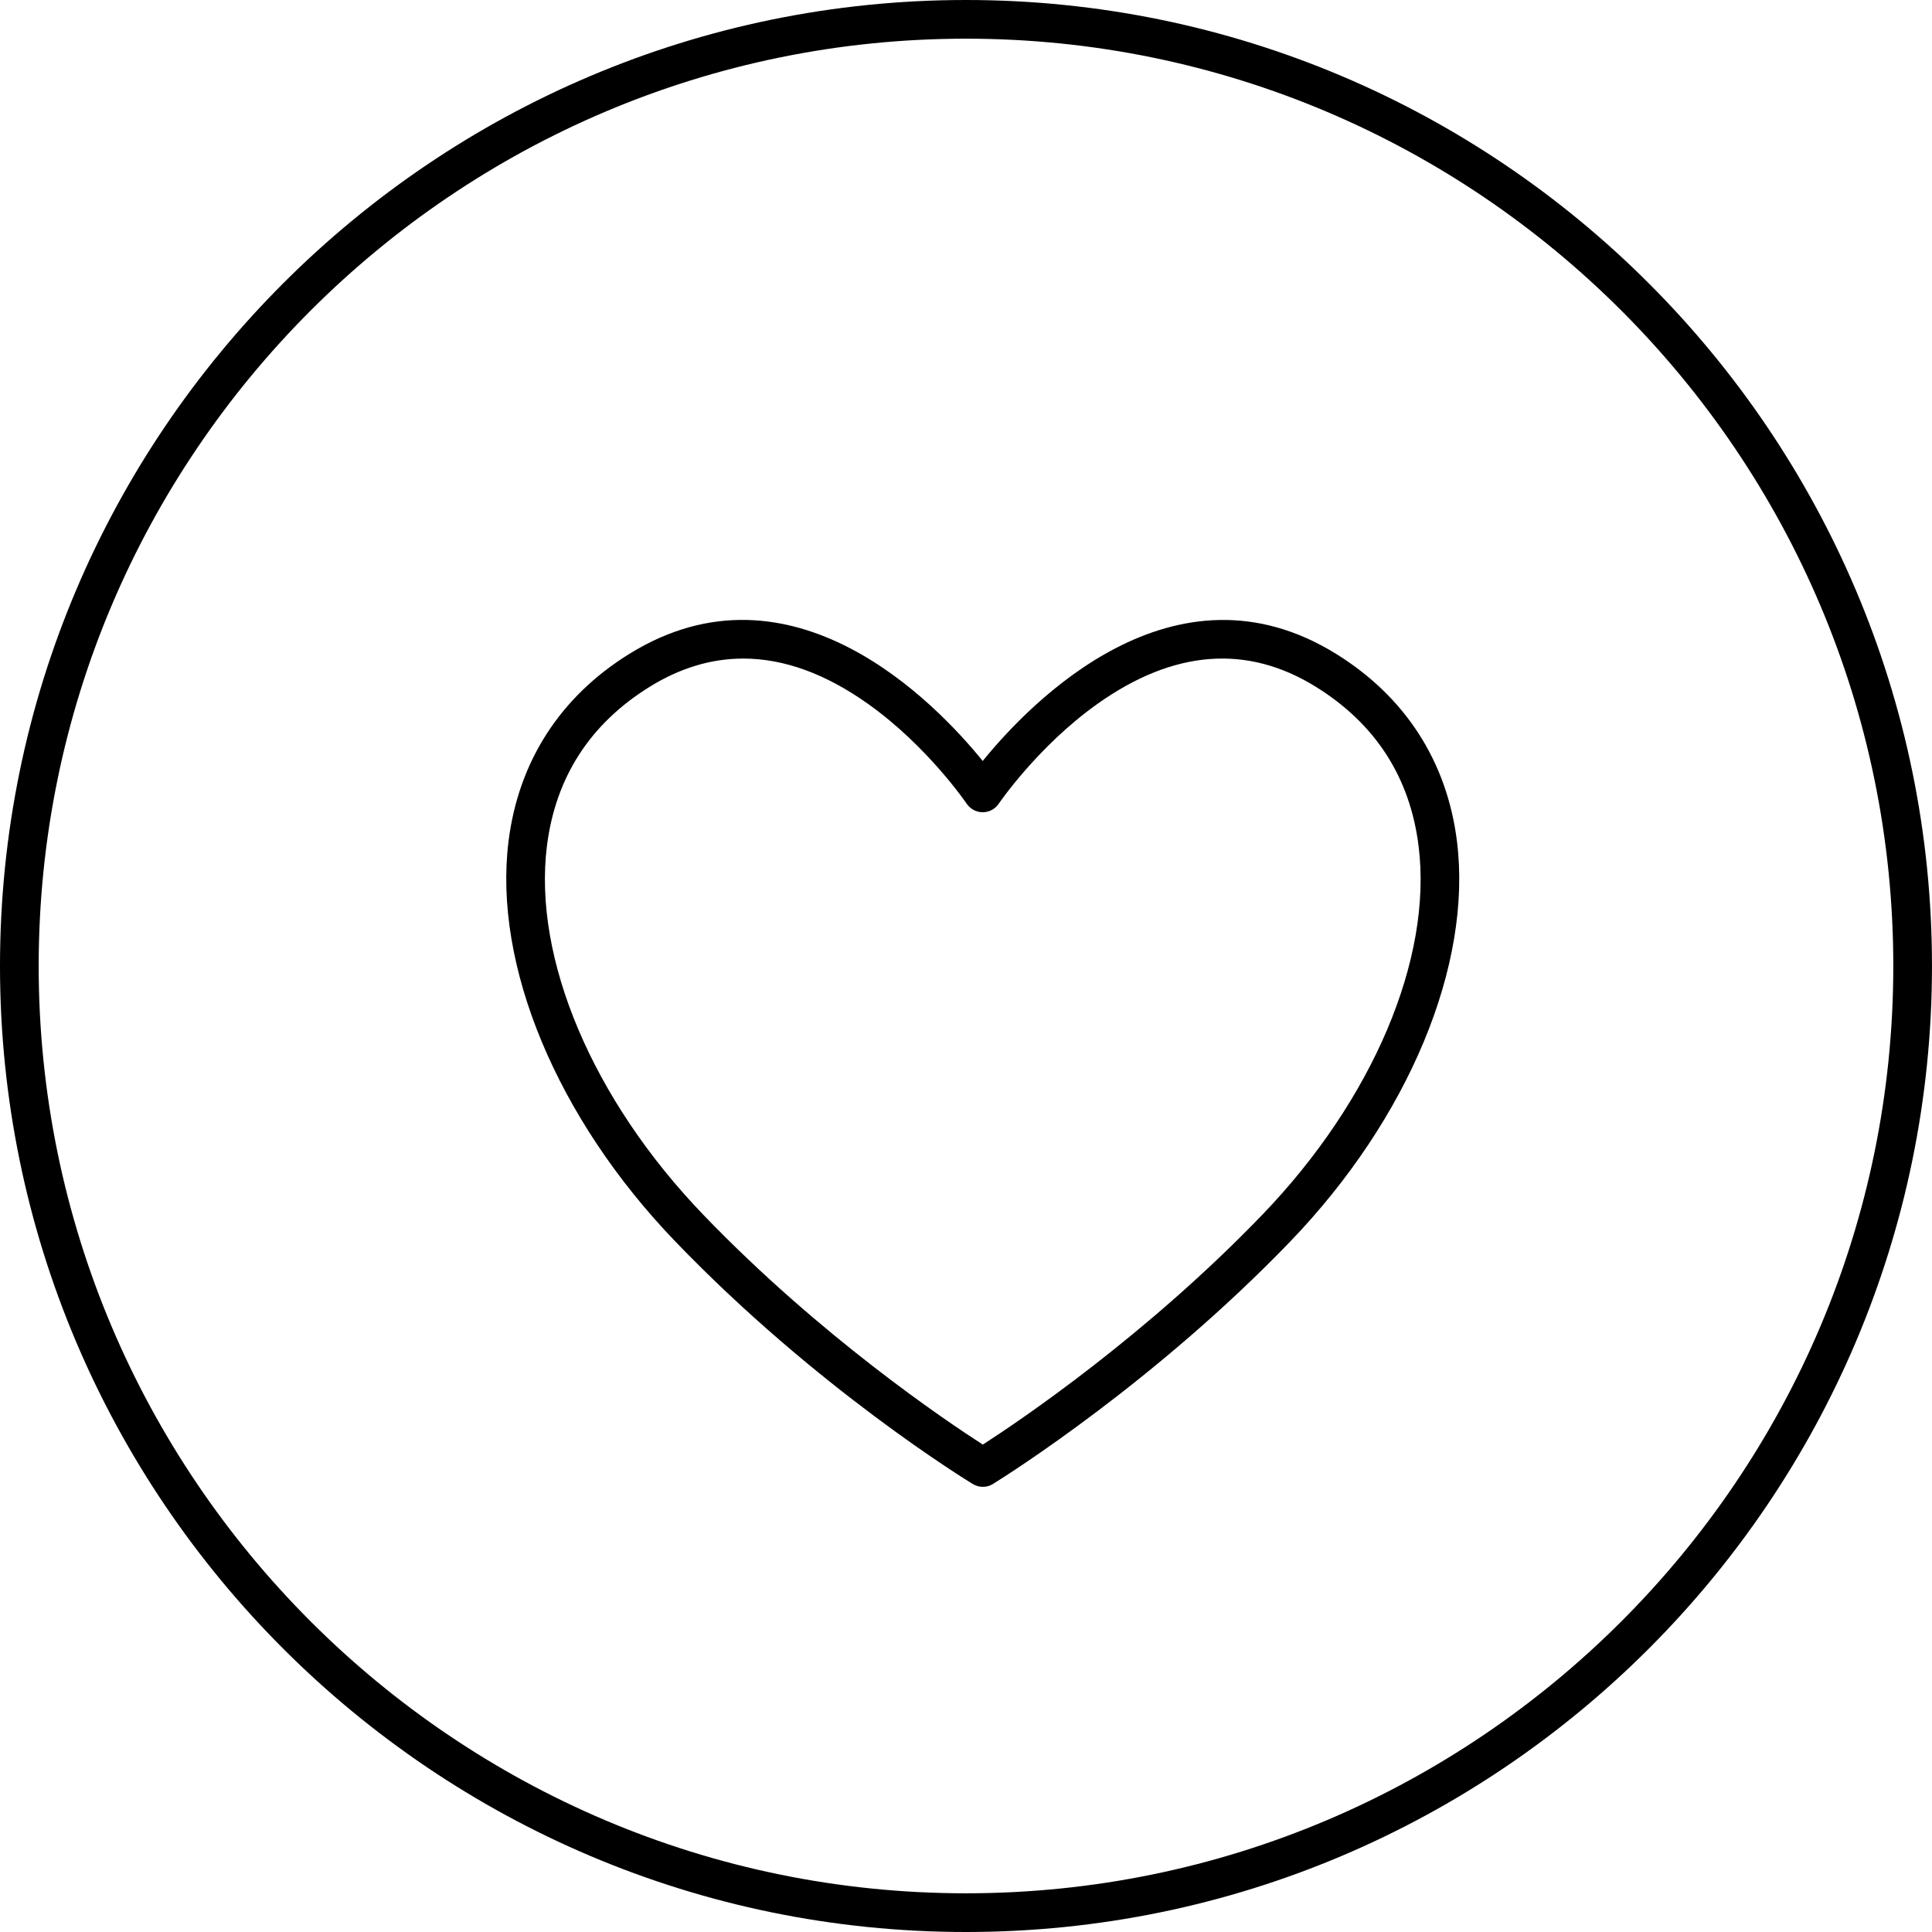 <svg xmlns="http://www.w3.org/2000/svg" viewBox="0 0 99.893 99.893"><path d="M50.818 76.876c-.18 0-.36-.048-.52-.146-.327-.199-8.087-4.954-15.377-12.536-6.123-6.36-9.429-14.294-8.627-20.703.516-4.118 2.671-7.464 6.233-9.675 8.42-5.226 15.858 2.536 18.284 5.53 2.429-2.994 9.876-10.751 18.284-5.53 3.564 2.212 5.721 5.559 6.236 9.678.802 6.409-2.502 14.341-8.623 20.701-6.952 7.22-14.523 12.008-15.364 12.53-.159.101-.342.151-.526.151zM38.431 34.051c-1.656 0-3.274.488-4.848 1.464-3.075 1.909-4.859 4.676-5.304 8.224-.729 5.825 2.369 13.132 8.084 19.069 6.051 6.293 12.59 10.686 14.453 11.884 1.97-1.271 8.443-5.644 14.452-11.885 5.713-5.935 8.809-13.241 8.079-19.065-.443-3.55-2.229-6.318-5.306-8.228-3.561-2.212-7.363-1.916-11.302.882-3.074 2.186-5.078 5.129-5.099 5.159-.186.275-.497.441-.829.441-.333 0-.644-.166-.83-.441-.02-.029-2.021-2.973-5.096-5.158-2.197-1.563-4.356-2.346-6.454-2.346z"/><path d="M49.946 99.893C22.406 99.893 0 77.487 0 49.946S22.406 0 49.946 0s49.946 22.406 49.946 49.946-22.406 49.947-49.946 49.947zm0-97.893C23.509 2 2 23.509 2 49.946s21.509 47.946 47.946 47.946 47.946-21.509 47.946-47.946S76.384 2 49.946 2z"/></svg>